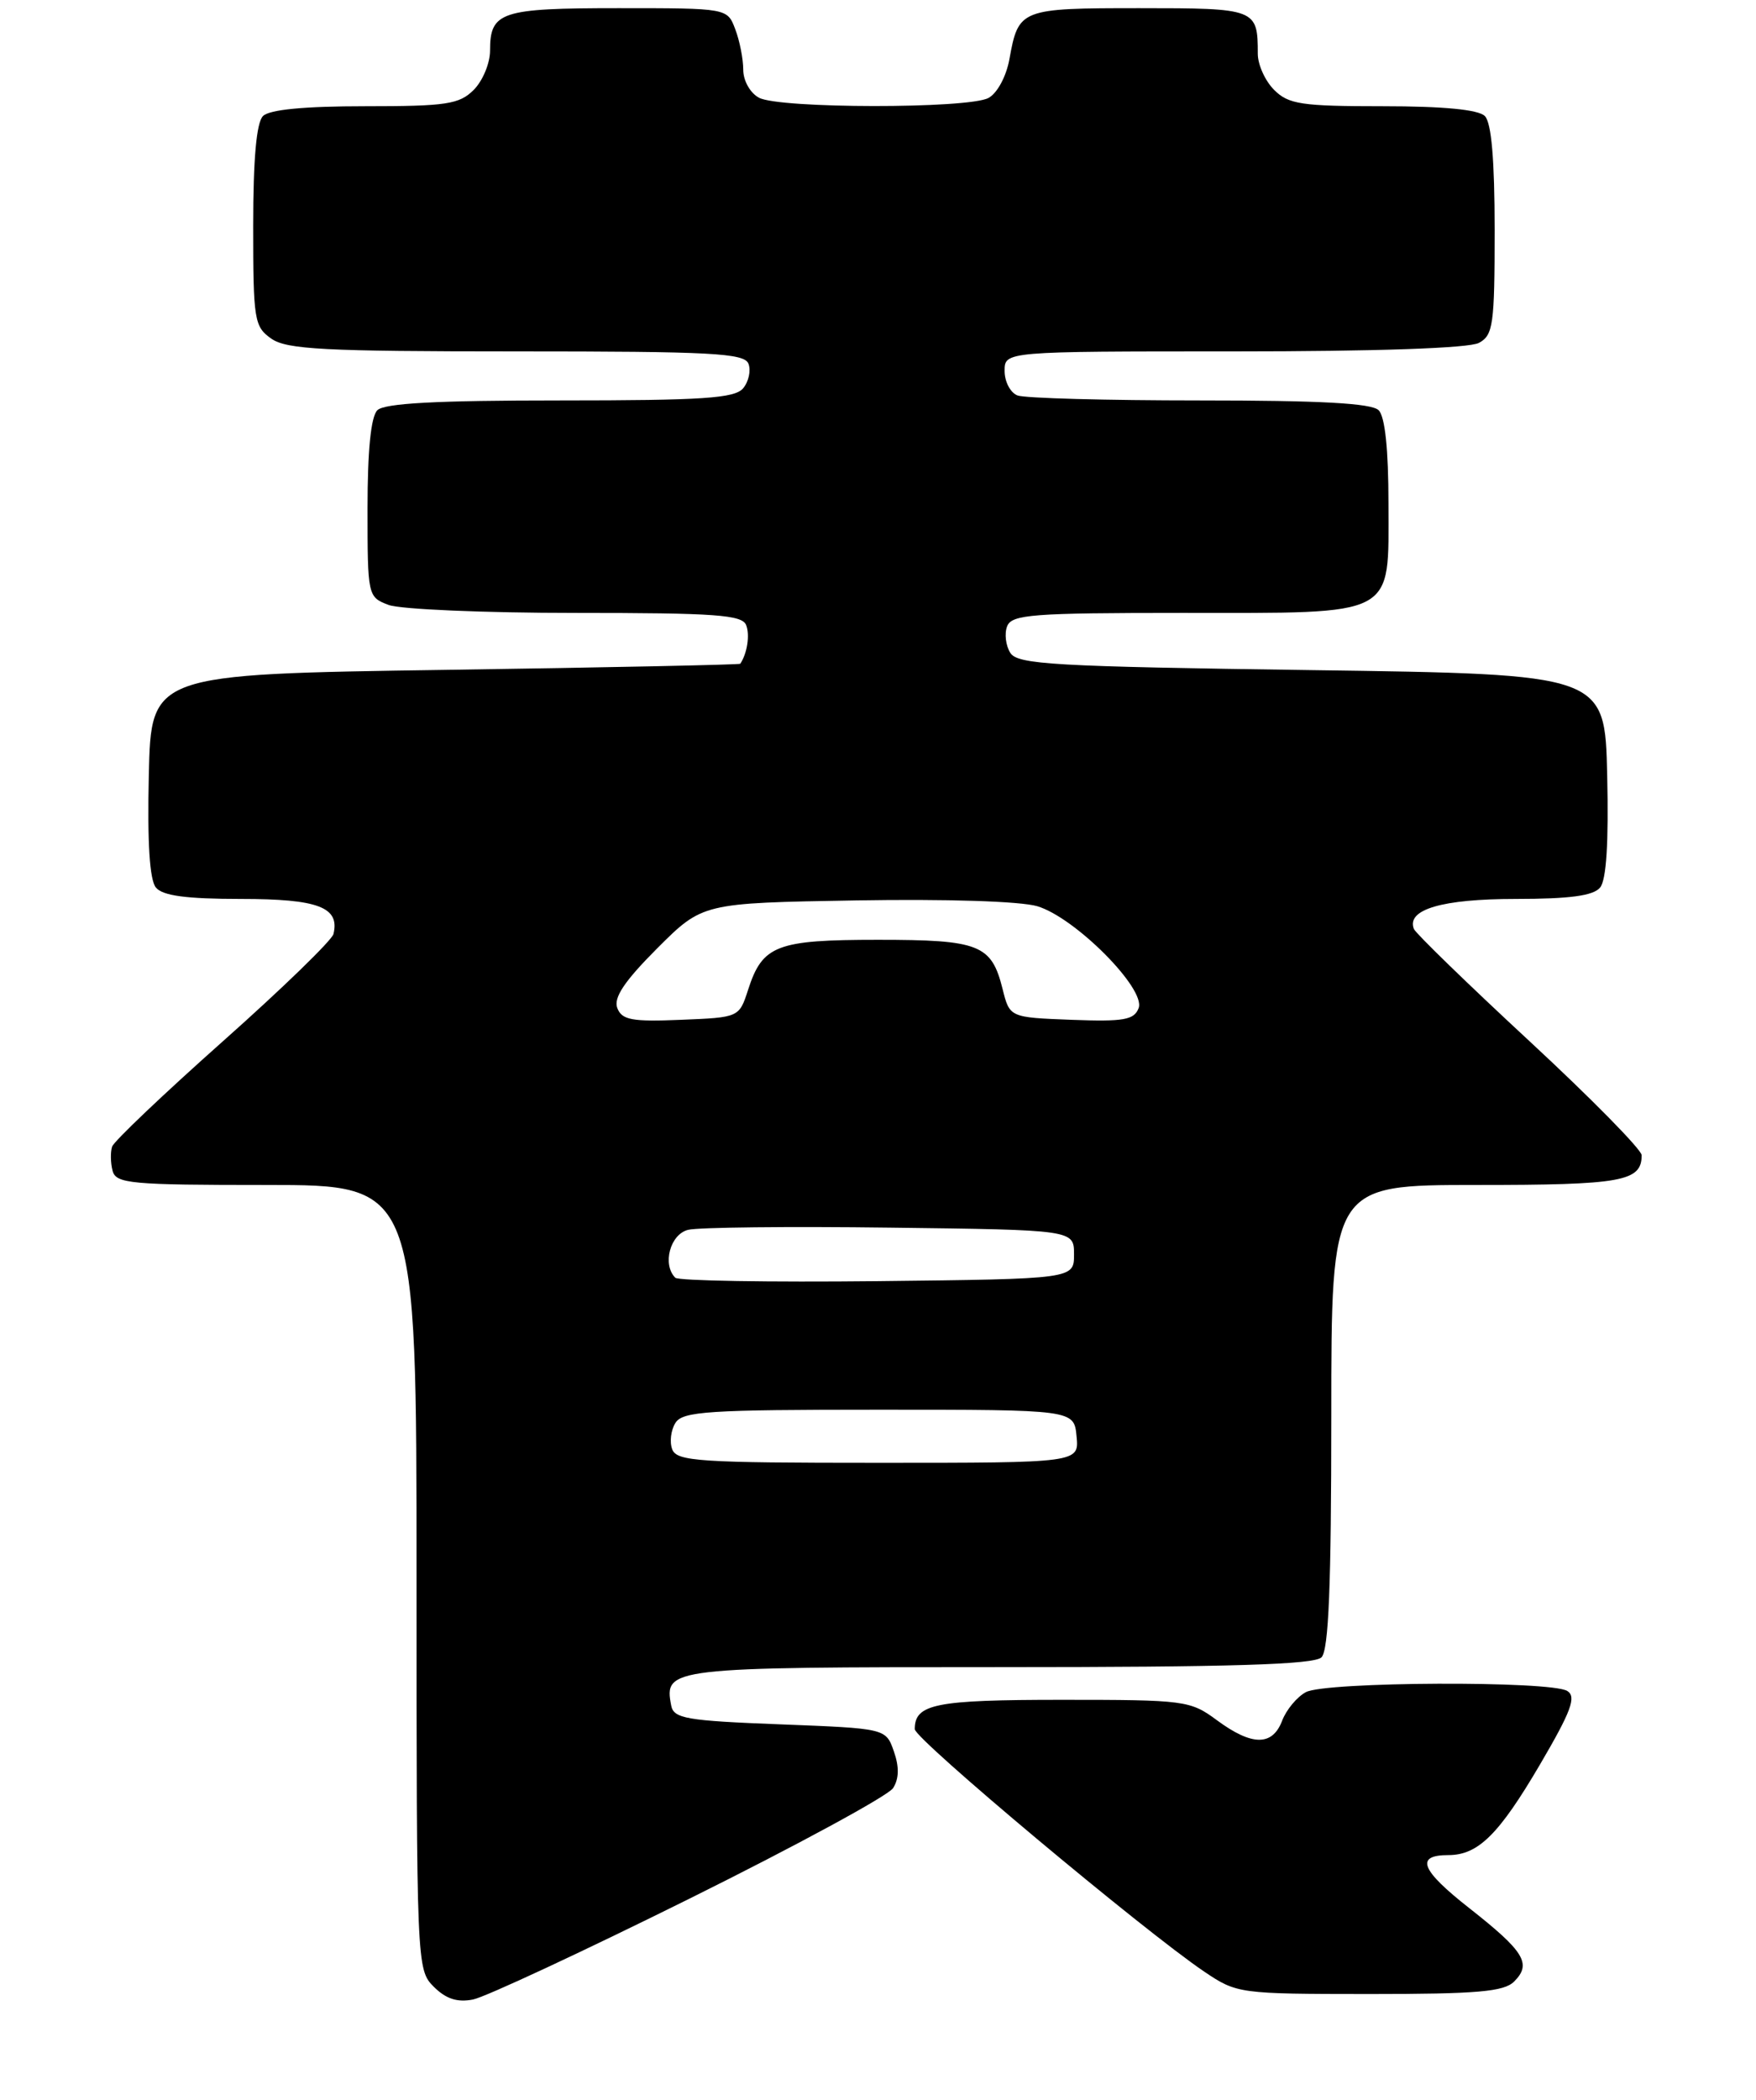 <?xml version="1.0" encoding="UTF-8" standalone="no"?>
<!DOCTYPE svg PUBLIC "-//W3C//DTD SVG 1.1//EN" "http://www.w3.org/Graphics/SVG/1.1/DTD/svg11.dtd" >
<svg xmlns="http://www.w3.org/2000/svg" xmlns:xlink="http://www.w3.org/1999/xlink" version="1.1" viewBox="0 0 215 257">
 <g >
 <path fill="currentColor"
d=" M 84.46 232.31 C 97.56 225.81 108.76 219.73 109.35 218.80 C 110.08 217.65 110.11 216.20 109.44 214.30 C 108.46 211.50 108.46 211.50 95.49 211.00 C 84.03 210.56 82.48 210.29 82.18 208.70 C 81.29 204.07 81.85 204.00 122.42 204.00 C 150.78 204.00 160.91 203.69 161.80 202.80 C 162.68 201.92 163.00 193.98 163.00 173.30 C 163.00 145.00 163.00 145.00 180.80 145.00 C 198.60 145.00 201.00 144.57 201.00 141.36 C 201.00 140.68 194.81 134.39 187.25 127.39 C 179.69 120.39 173.33 114.21 173.11 113.67 C 172.18 111.29 176.56 110.00 185.57 110.00 C 192.19 110.00 195.08 109.61 195.91 108.61 C 196.68 107.68 196.97 103.12 196.78 94.86 C 196.50 82.50 196.50 82.50 160.61 82.00 C 129.01 81.56 124.59 81.31 123.70 79.89 C 123.14 79.00 122.96 77.54 123.31 76.64 C 123.86 75.19 126.40 75.00 144.75 75.00 C 171.23 75.00 170.00 75.65 170.00 61.64 C 170.00 55.01 169.58 50.98 168.80 50.20 C 167.94 49.34 161.66 49.00 146.88 49.00 C 135.49 49.00 125.45 48.73 124.58 48.39 C 123.71 48.06 123.00 46.71 123.00 45.39 C 123.00 43.00 123.00 43.00 151.07 43.00 C 168.50 43.00 179.86 42.61 181.07 41.96 C 182.82 41.02 183.00 39.76 183.00 28.16 C 183.00 19.57 182.61 15.01 181.80 14.20 C 181.01 13.41 176.76 13.00 169.30 13.00 C 159.33 13.00 157.76 12.76 156.00 11.00 C 154.90 9.90 154.00 7.91 154.00 6.58 C 154.00 1.07 153.81 1.00 139.52 1.00 C 124.92 1.00 124.70 1.09 123.59 7.24 C 123.20 9.37 122.10 11.41 121.02 11.99 C 118.54 13.32 95.43 13.30 92.93 11.96 C 91.85 11.38 91.00 9.88 91.00 8.53 C 91.00 7.21 90.56 4.98 90.02 3.57 C 89.05 1.00 89.05 1.00 75.72 1.00 C 61.30 1.00 60.00 1.43 60.00 6.20 C 60.00 7.74 59.10 9.90 58.00 11.00 C 56.24 12.76 54.67 13.00 44.70 13.00 C 37.24 13.00 32.99 13.41 32.20 14.20 C 31.40 15.00 31.00 19.45 31.00 27.64 C 31.00 39.16 31.13 39.98 33.22 41.44 C 35.10 42.76 39.70 43.00 63.25 43.00 C 87.15 43.00 91.14 43.21 91.64 44.51 C 91.96 45.34 91.67 46.69 90.99 47.51 C 89.97 48.74 86.10 49.00 68.58 49.00 C 53.44 49.00 47.06 49.34 46.20 50.20 C 45.41 50.99 45.00 55.14 45.00 62.22 C 45.00 72.92 45.03 73.06 47.57 74.02 C 48.98 74.56 59.28 75.00 70.46 75.00 C 87.60 75.00 90.88 75.23 91.36 76.50 C 91.83 77.71 91.49 79.93 90.64 81.22 C 90.56 81.34 74.30 81.68 54.50 81.97 C 18.50 82.50 18.50 82.50 18.22 94.86 C 18.03 103.12 18.32 107.68 19.09 108.61 C 19.92 109.61 22.82 110.00 29.50 110.00 C 38.96 110.00 41.62 111.01 40.83 114.29 C 40.65 115.05 34.57 120.95 27.32 127.39 C 20.06 133.84 13.95 139.65 13.73 140.30 C 13.51 140.96 13.53 142.29 13.78 143.25 C 14.19 144.84 15.95 145.00 32.62 145.00 C 51.00 145.00 51.00 145.00 51.00 193.00 C 51.00 240.46 51.02 241.02 53.10 243.10 C 54.60 244.60 55.99 245.05 57.92 244.67 C 59.42 244.37 71.36 238.81 84.46 232.31 Z  M 185.39 242.47 C 187.56 240.30 186.65 238.80 179.92 233.51 C 173.95 228.83 173.22 227.00 177.34 227.00 C 180.98 227.00 183.53 224.47 188.55 215.92 C 192.38 209.39 193.03 207.63 191.90 206.92 C 189.90 205.65 162.29 205.77 159.89 207.06 C 158.80 207.64 157.49 209.22 156.98 210.56 C 155.79 213.68 153.28 213.66 149.00 210.50 C 145.73 208.08 145.08 208.00 130.01 208.00 C 114.51 208.00 112.00 208.50 112.00 211.59 C 112.00 212.80 140.01 236.24 147.43 241.25 C 151.45 243.96 151.69 243.99 167.68 244.00 C 180.87 244.00 184.14 243.72 185.39 242.47 Z  M 82.31 177.36 C 81.96 176.46 82.14 175.00 82.70 174.11 C 83.59 172.70 86.71 172.50 107.61 172.50 C 131.50 172.50 131.50 172.50 131.81 175.75 C 132.13 179.00 132.13 179.00 107.53 179.00 C 85.68 179.00 82.87 178.82 82.31 177.36 Z  M 82.68 156.35 C 81.06 154.73 82.05 151.03 84.25 150.49 C 85.49 150.18 96.62 150.06 109.00 150.22 C 131.50 150.50 131.50 150.50 131.50 153.50 C 131.50 156.50 131.50 156.50 107.43 156.77 C 94.20 156.91 83.06 156.73 82.68 156.35 Z  M 75.58 123.35 C 75.10 122.09 76.44 120.08 80.46 116.05 C 86.02 110.50 86.02 110.50 104.76 110.18 C 115.84 109.99 124.93 110.28 127.00 110.89 C 131.62 112.26 140.32 121.00 139.41 123.36 C 138.86 124.81 137.59 125.03 131.19 124.79 C 123.62 124.50 123.62 124.50 122.75 121.00 C 121.39 115.58 119.92 115.00 107.50 115.00 C 95.07 115.00 93.36 115.66 91.60 121.10 C 90.50 124.50 90.50 124.50 83.37 124.79 C 77.36 125.04 76.14 124.81 75.58 123.35 Z "/>
</g>
</svg>